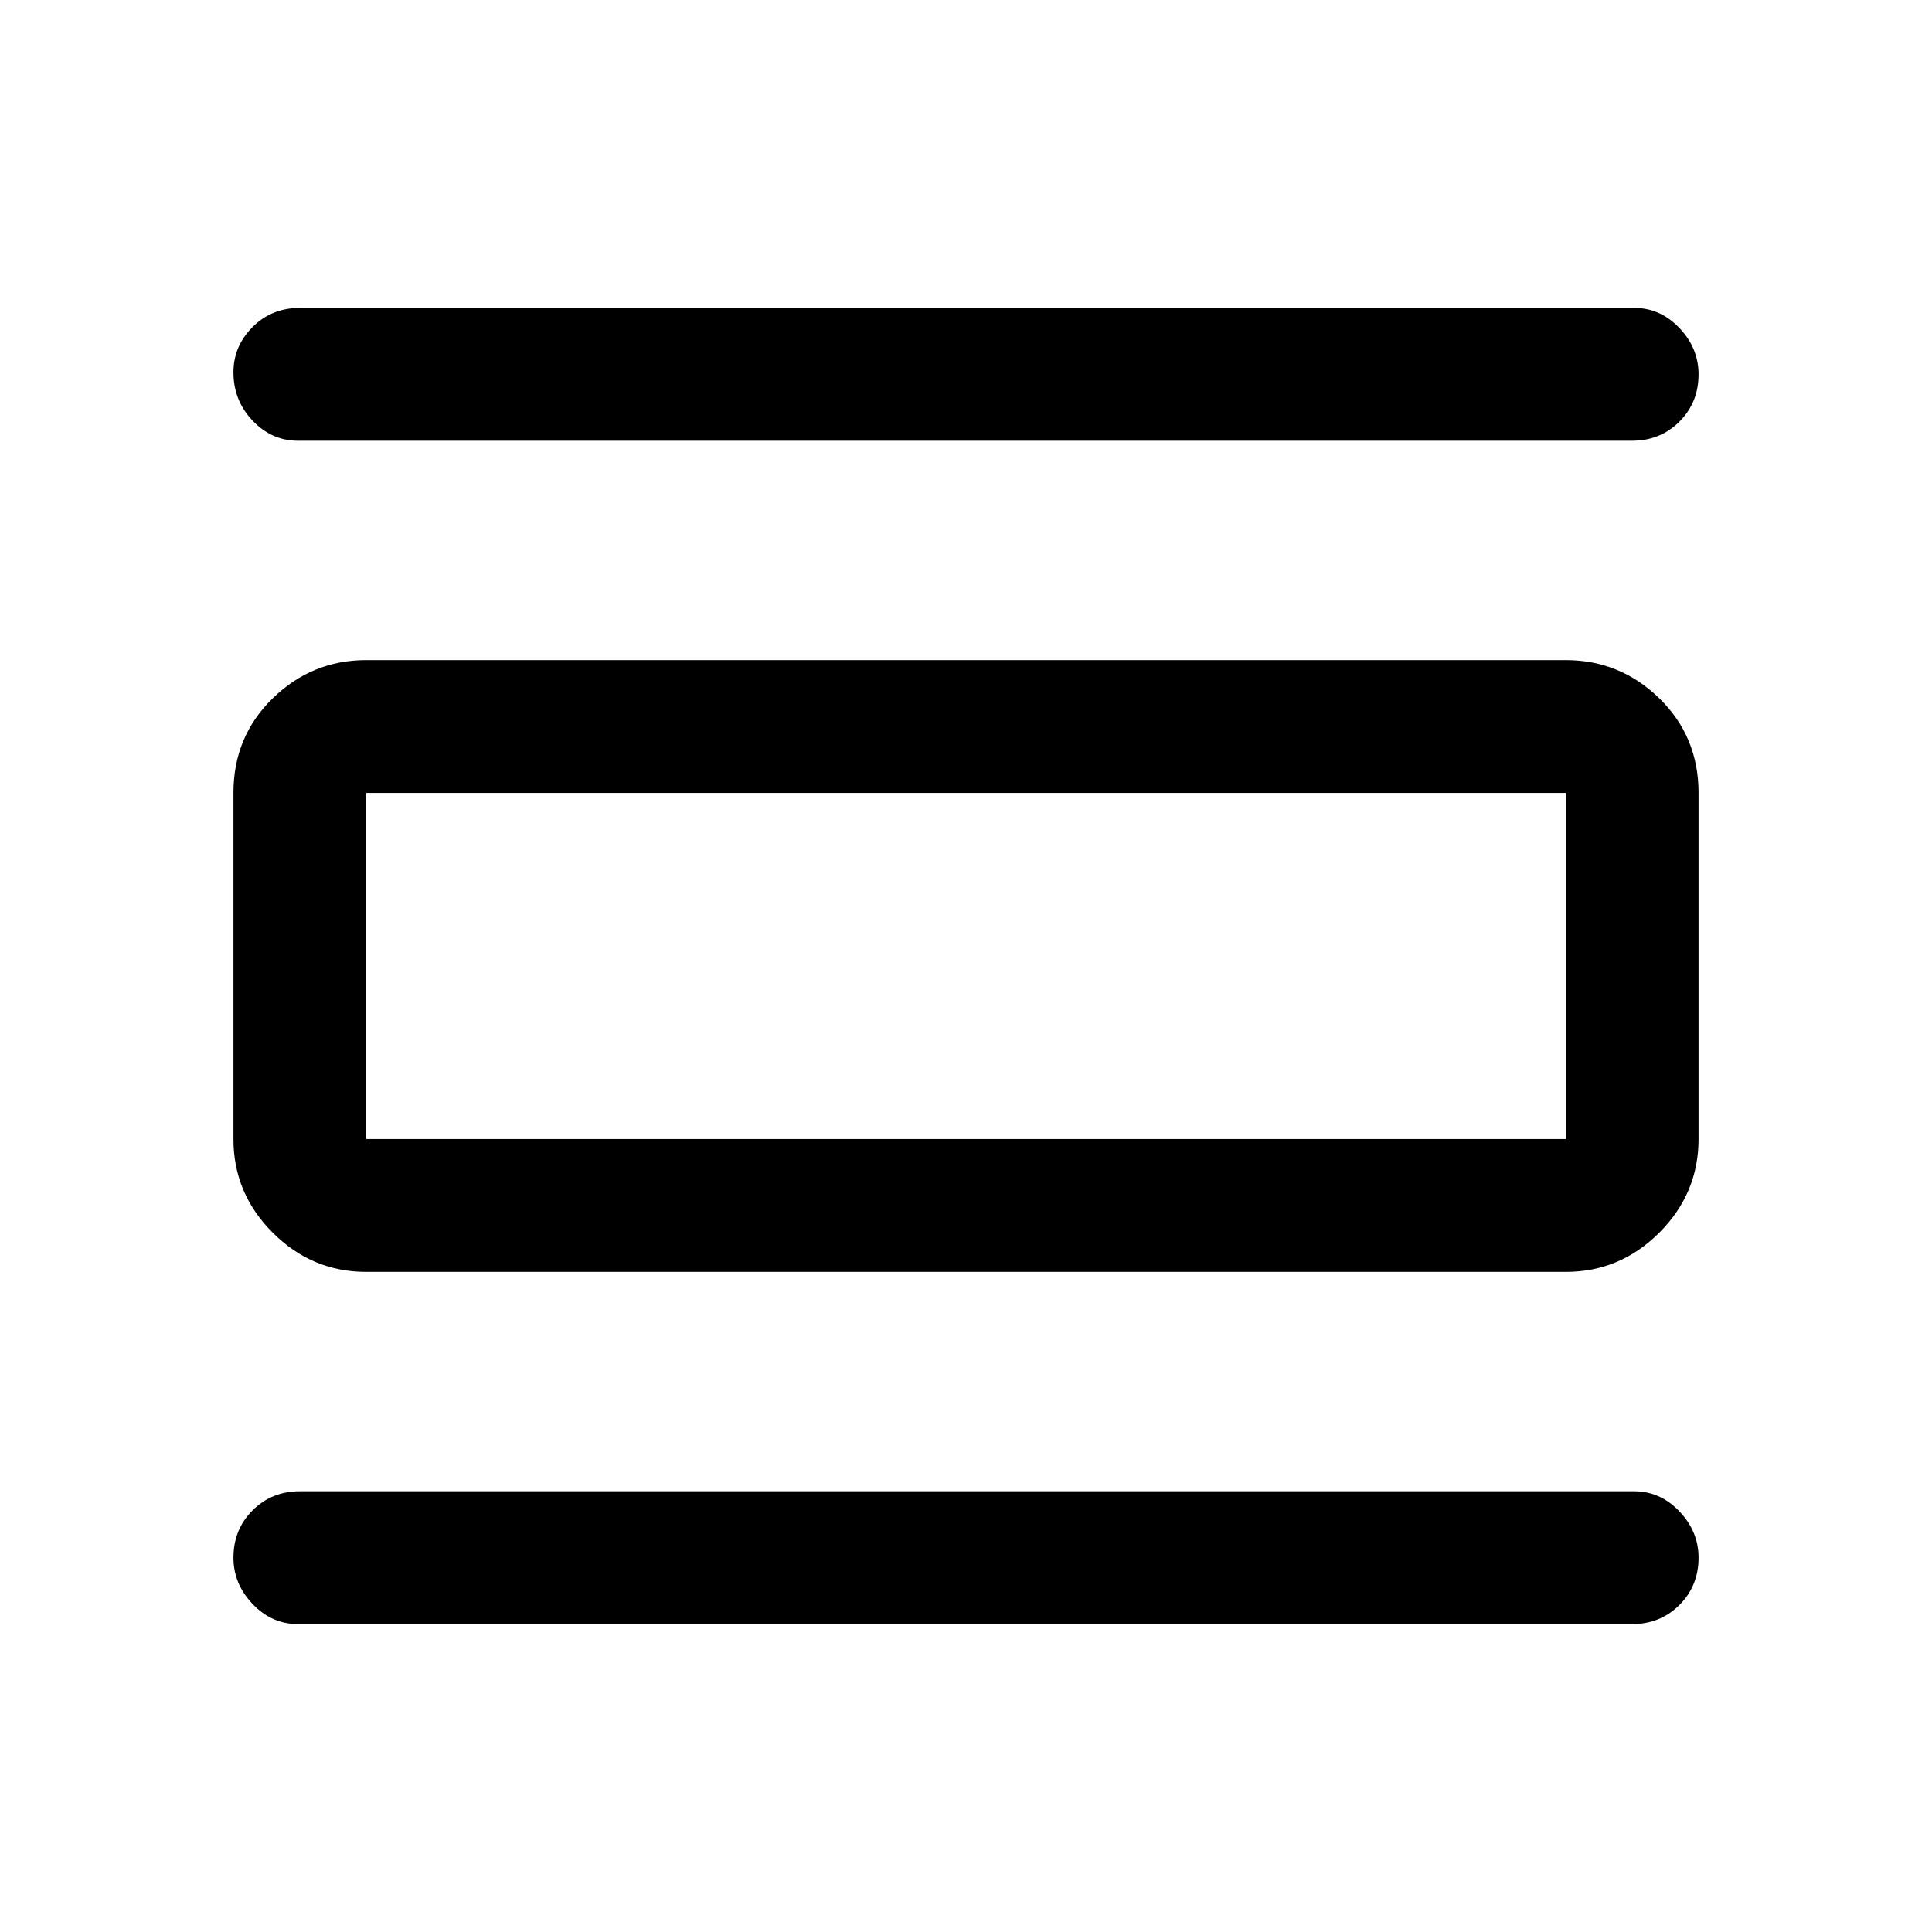 <svg xmlns="http://www.w3.org/2000/svg" height="48" width="48"><path d="M7.4 40.35Q6.75 40.35 6.275 39.85Q5.8 39.35 5.8 38.7Q5.8 38 6.275 37.525Q6.75 37.05 7.45 37.05H40.6Q41.25 37.05 41.725 37.55Q42.2 38.05 42.2 38.7Q42.2 39.4 41.725 39.875Q41.25 40.35 40.55 40.35ZM7.4 10.95Q6.75 10.95 6.275 10.45Q5.8 9.95 5.8 9.25Q5.8 8.6 6.275 8.125Q6.75 7.65 7.45 7.65H40.6Q41.25 7.65 41.725 8.15Q42.2 8.65 42.2 9.3Q42.2 10 41.725 10.475Q41.25 10.95 40.55 10.95ZM9.1 31.6Q7.75 31.6 6.775 30.625Q5.8 29.65 5.8 28.3V19.7Q5.8 18.3 6.775 17.35Q7.75 16.4 9.1 16.4H38.9Q40.25 16.4 41.225 17.35Q42.2 18.3 42.2 19.7V28.3Q42.2 29.65 41.225 30.625Q40.25 31.6 38.9 31.6ZM9.1 28.3H38.9Q38.9 28.3 38.9 28.3Q38.9 28.3 38.9 28.3V19.7Q38.9 19.7 38.9 19.7Q38.9 19.7 38.9 19.7H9.1Q9.1 19.7 9.1 19.7Q9.1 19.7 9.1 19.7V28.3Q9.1 28.3 9.1 28.3Q9.1 28.3 9.1 28.3ZM9.1 19.7Q9.1 19.7 9.1 19.7Q9.1 19.7 9.1 19.7V28.3Q9.1 28.3 9.1 28.3Q9.1 28.3 9.1 28.3Q9.1 28.3 9.1 28.3Q9.1 28.3 9.1 28.3V19.7Q9.1 19.7 9.1 19.7Q9.1 19.7 9.1 19.7Z"/></svg>